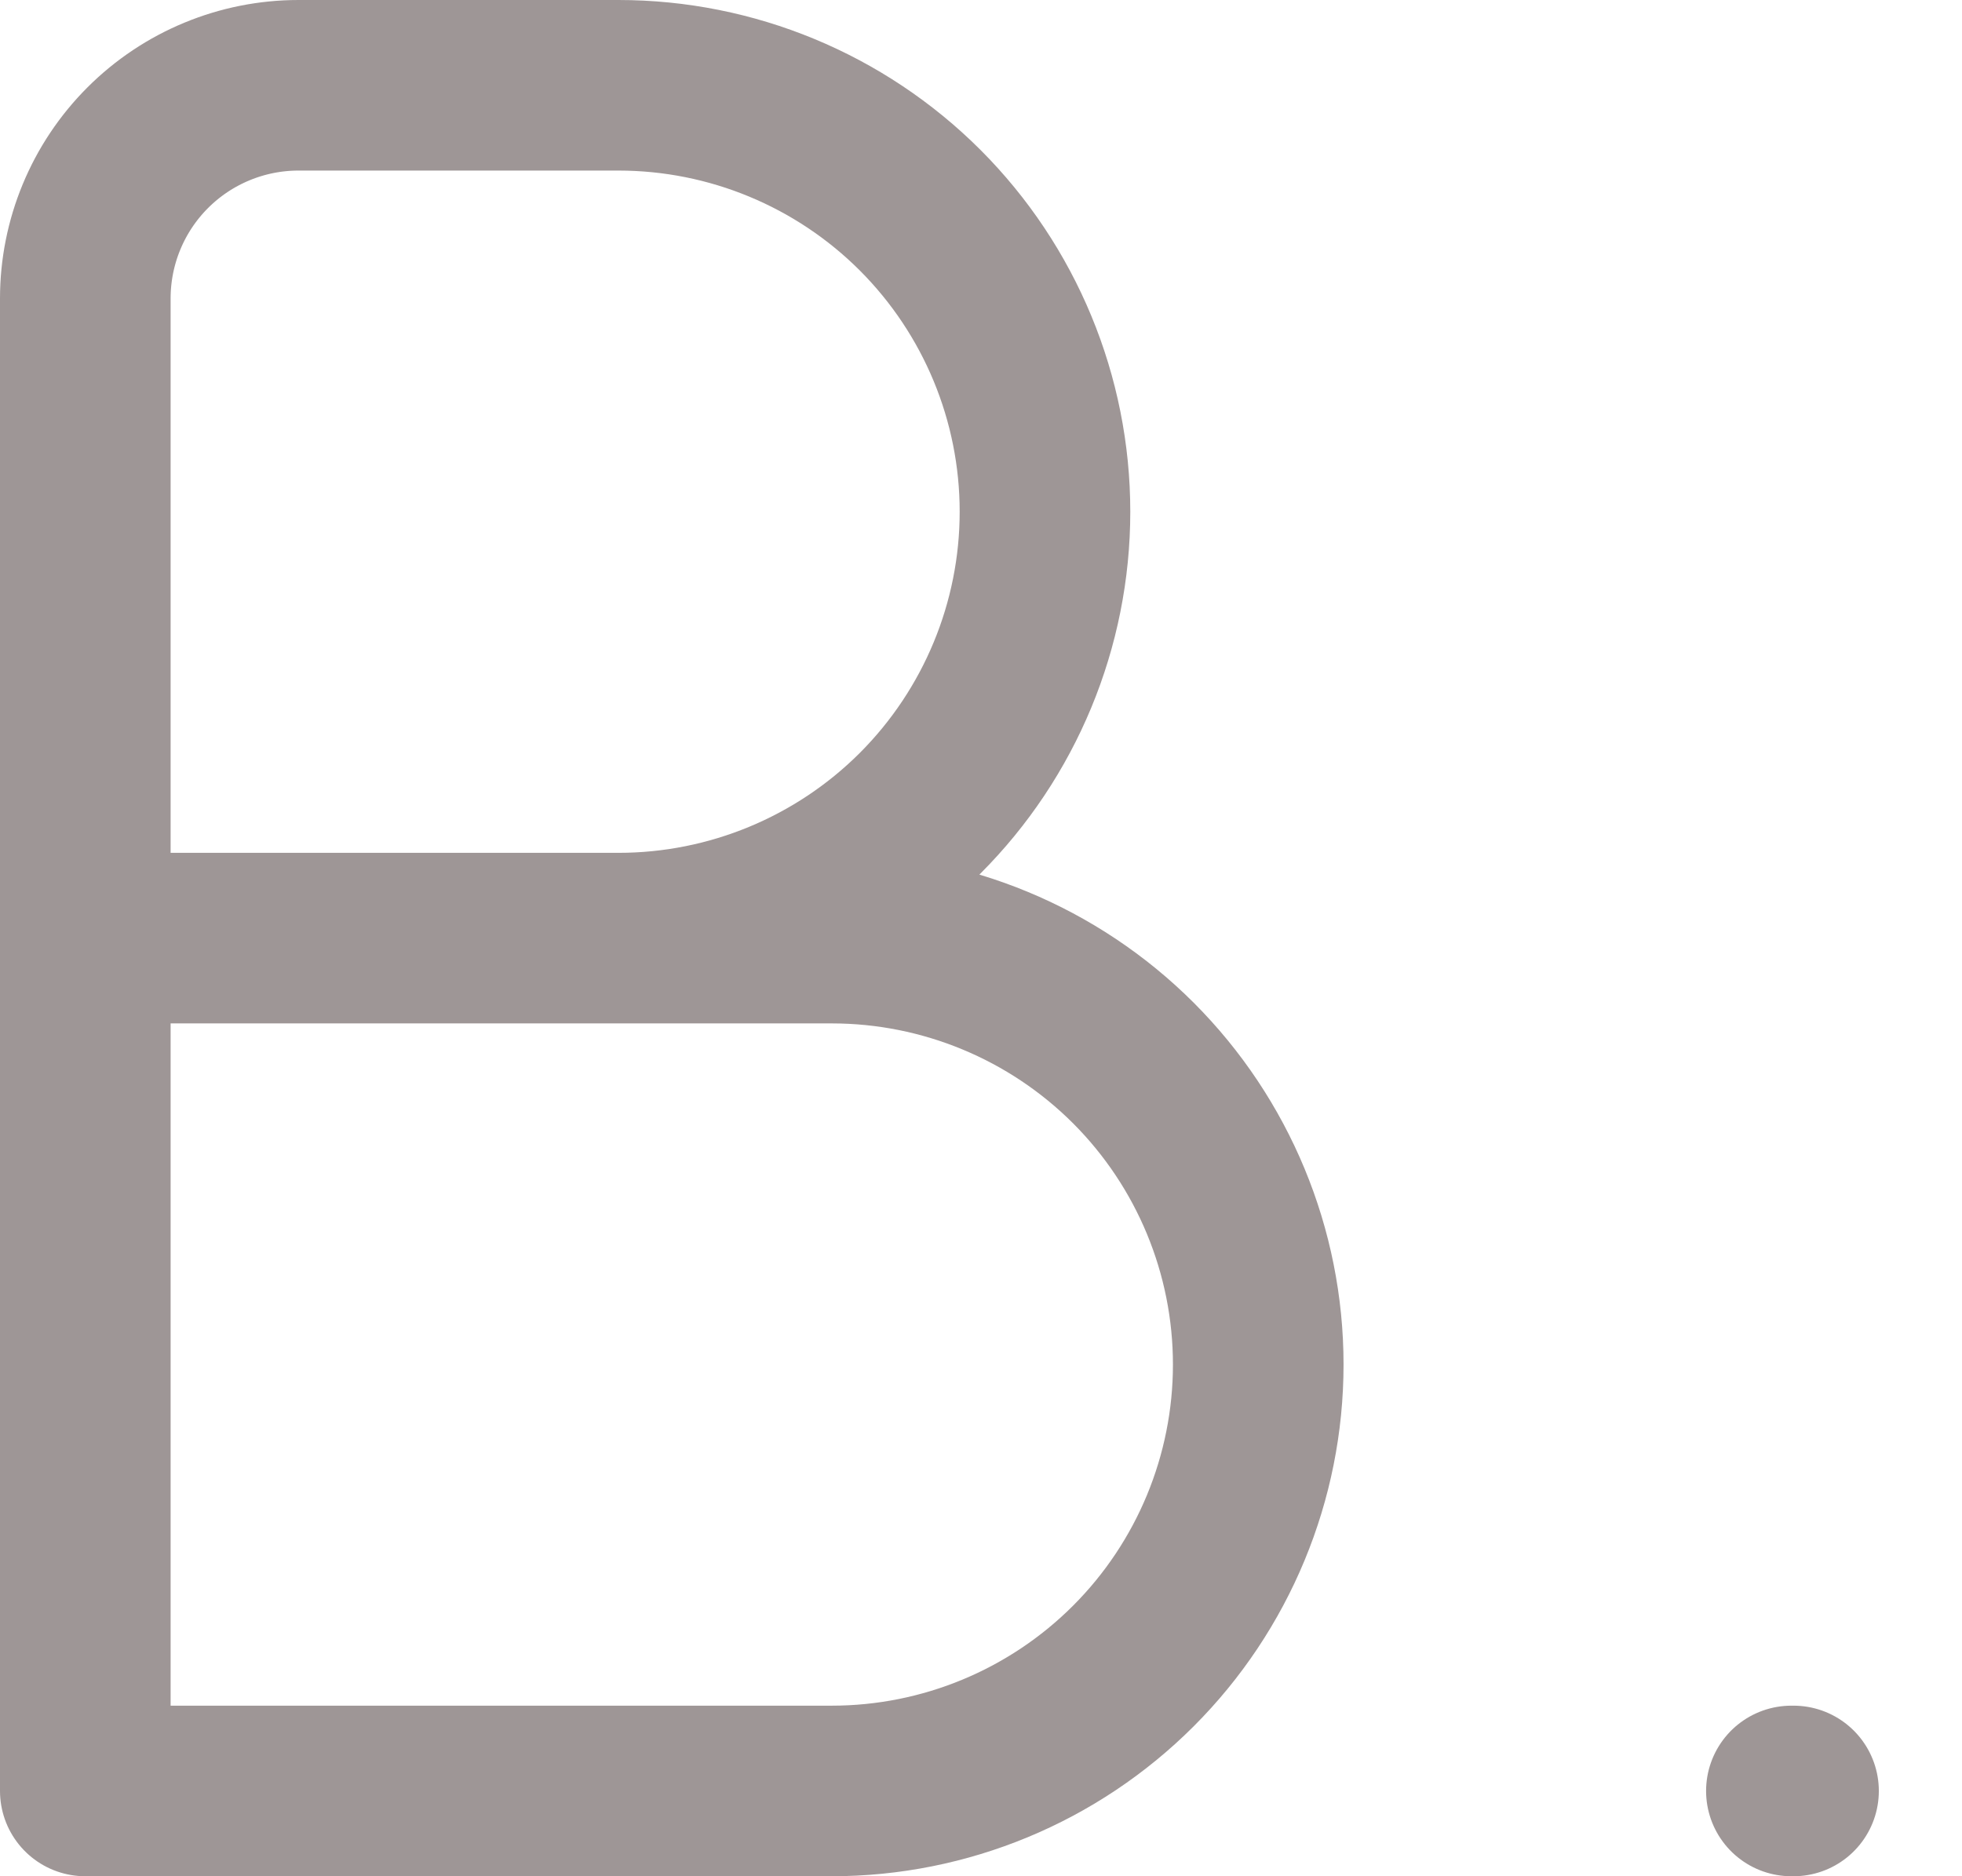 <?xml version="1.0" encoding="UTF-8" standalone="no"?><svg width='23' height='22' viewBox='0 0 23 22' fill='none' xmlns='http://www.w3.org/2000/svg'>
<path d='M1 11H9.75C11.076 11 12.348 11.527 13.286 12.464C14.223 13.402 14.75 14.674 14.75 16C14.75 17.326 14.223 18.598 13.286 19.535C12.348 20.473 11.076 21 9.75 21H1V3.5C1 2.837 1.263 2.201 1.732 1.732C2.201 1.263 2.837 1 3.5 1H7.25C8.576 1 9.848 1.527 10.786 2.464C11.723 3.402 12.25 4.674 12.25 6C12.25 7.326 11.723 8.598 10.786 9.536C9.848 10.473 8.576 11 7.25 11H3.5M21 21H21.025' stroke='#9E9696' stroke-width='2' stroke-linecap='round' stroke-linejoin='round'/>
</svg>
